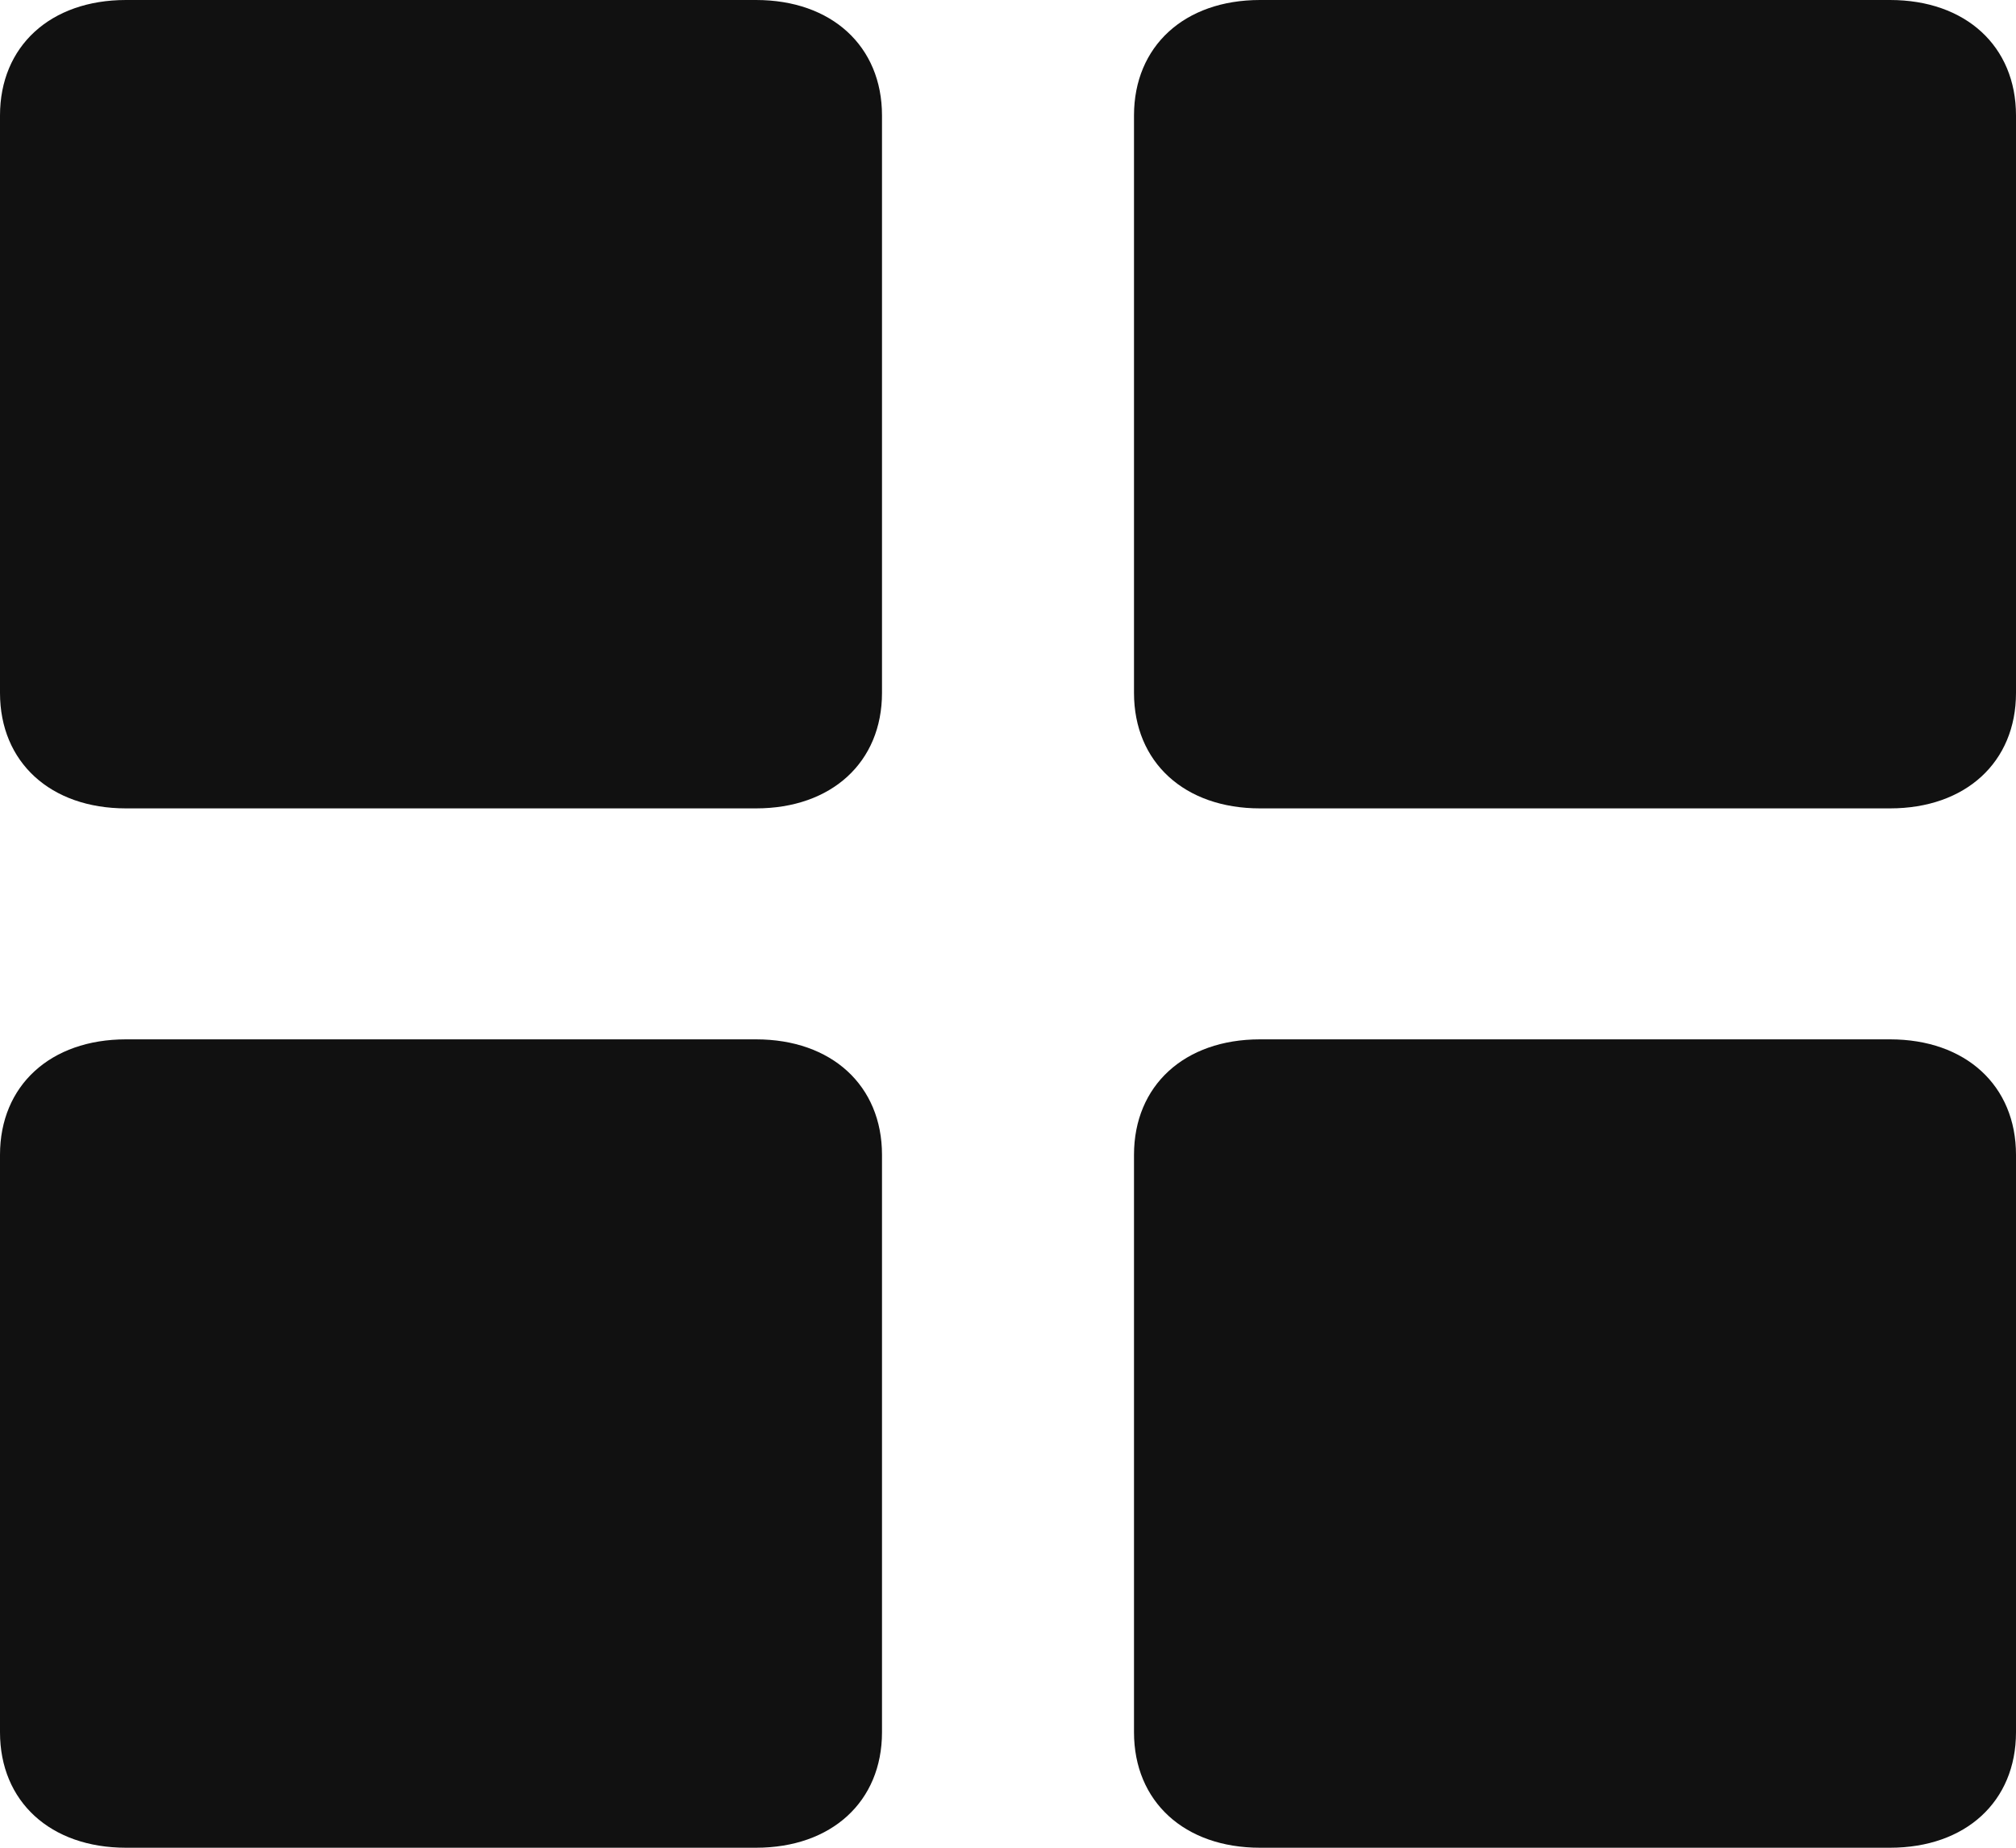 <svg width="24" height="22" viewBox="0 0 24 22" fill="none" xmlns="http://www.w3.org/2000/svg">
<path d="M9 0H1.5C0.6 0 0 0.55 0 1.375V8.25C0 9.075 0.6 9.625 1.5 9.625H9C9.9 9.625 10.5 9.075 10.5 8.25V1.375C10.5 0.55 9.9 0 9 0Z" fill="#111111"/>
<path d="M22.5 0H15C14.1 0 13.5 0.55 13.5 1.375V8.25C13.5 9.075 14.1 9.625 15 9.625H22.5C23.4 9.625 24 9.075 24 8.25V1.375C24 0.55 23.4 0 22.5 0Z" fill="#111111"/>
<path d="M9 12.375H1.5C0.6 12.375 0 12.925 0 13.75V20.625C0 21.45 0.6 22 1.5 22H9C9.9 22 10.5 21.45 10.5 20.625V13.75C10.5 12.925 9.9 12.375 9 12.375Z" fill="#111111"/>
<path d="M22.5 12.375H15C14.1 12.375 13.5 12.925 13.5 13.75V20.625C13.5 21.45 14.1 22 15 22H22.5C23.4 22 24 21.45 24 20.625V13.75C24 12.925 23.4 12.375 22.5 12.375Z" fill="#111111"/>
</svg>
